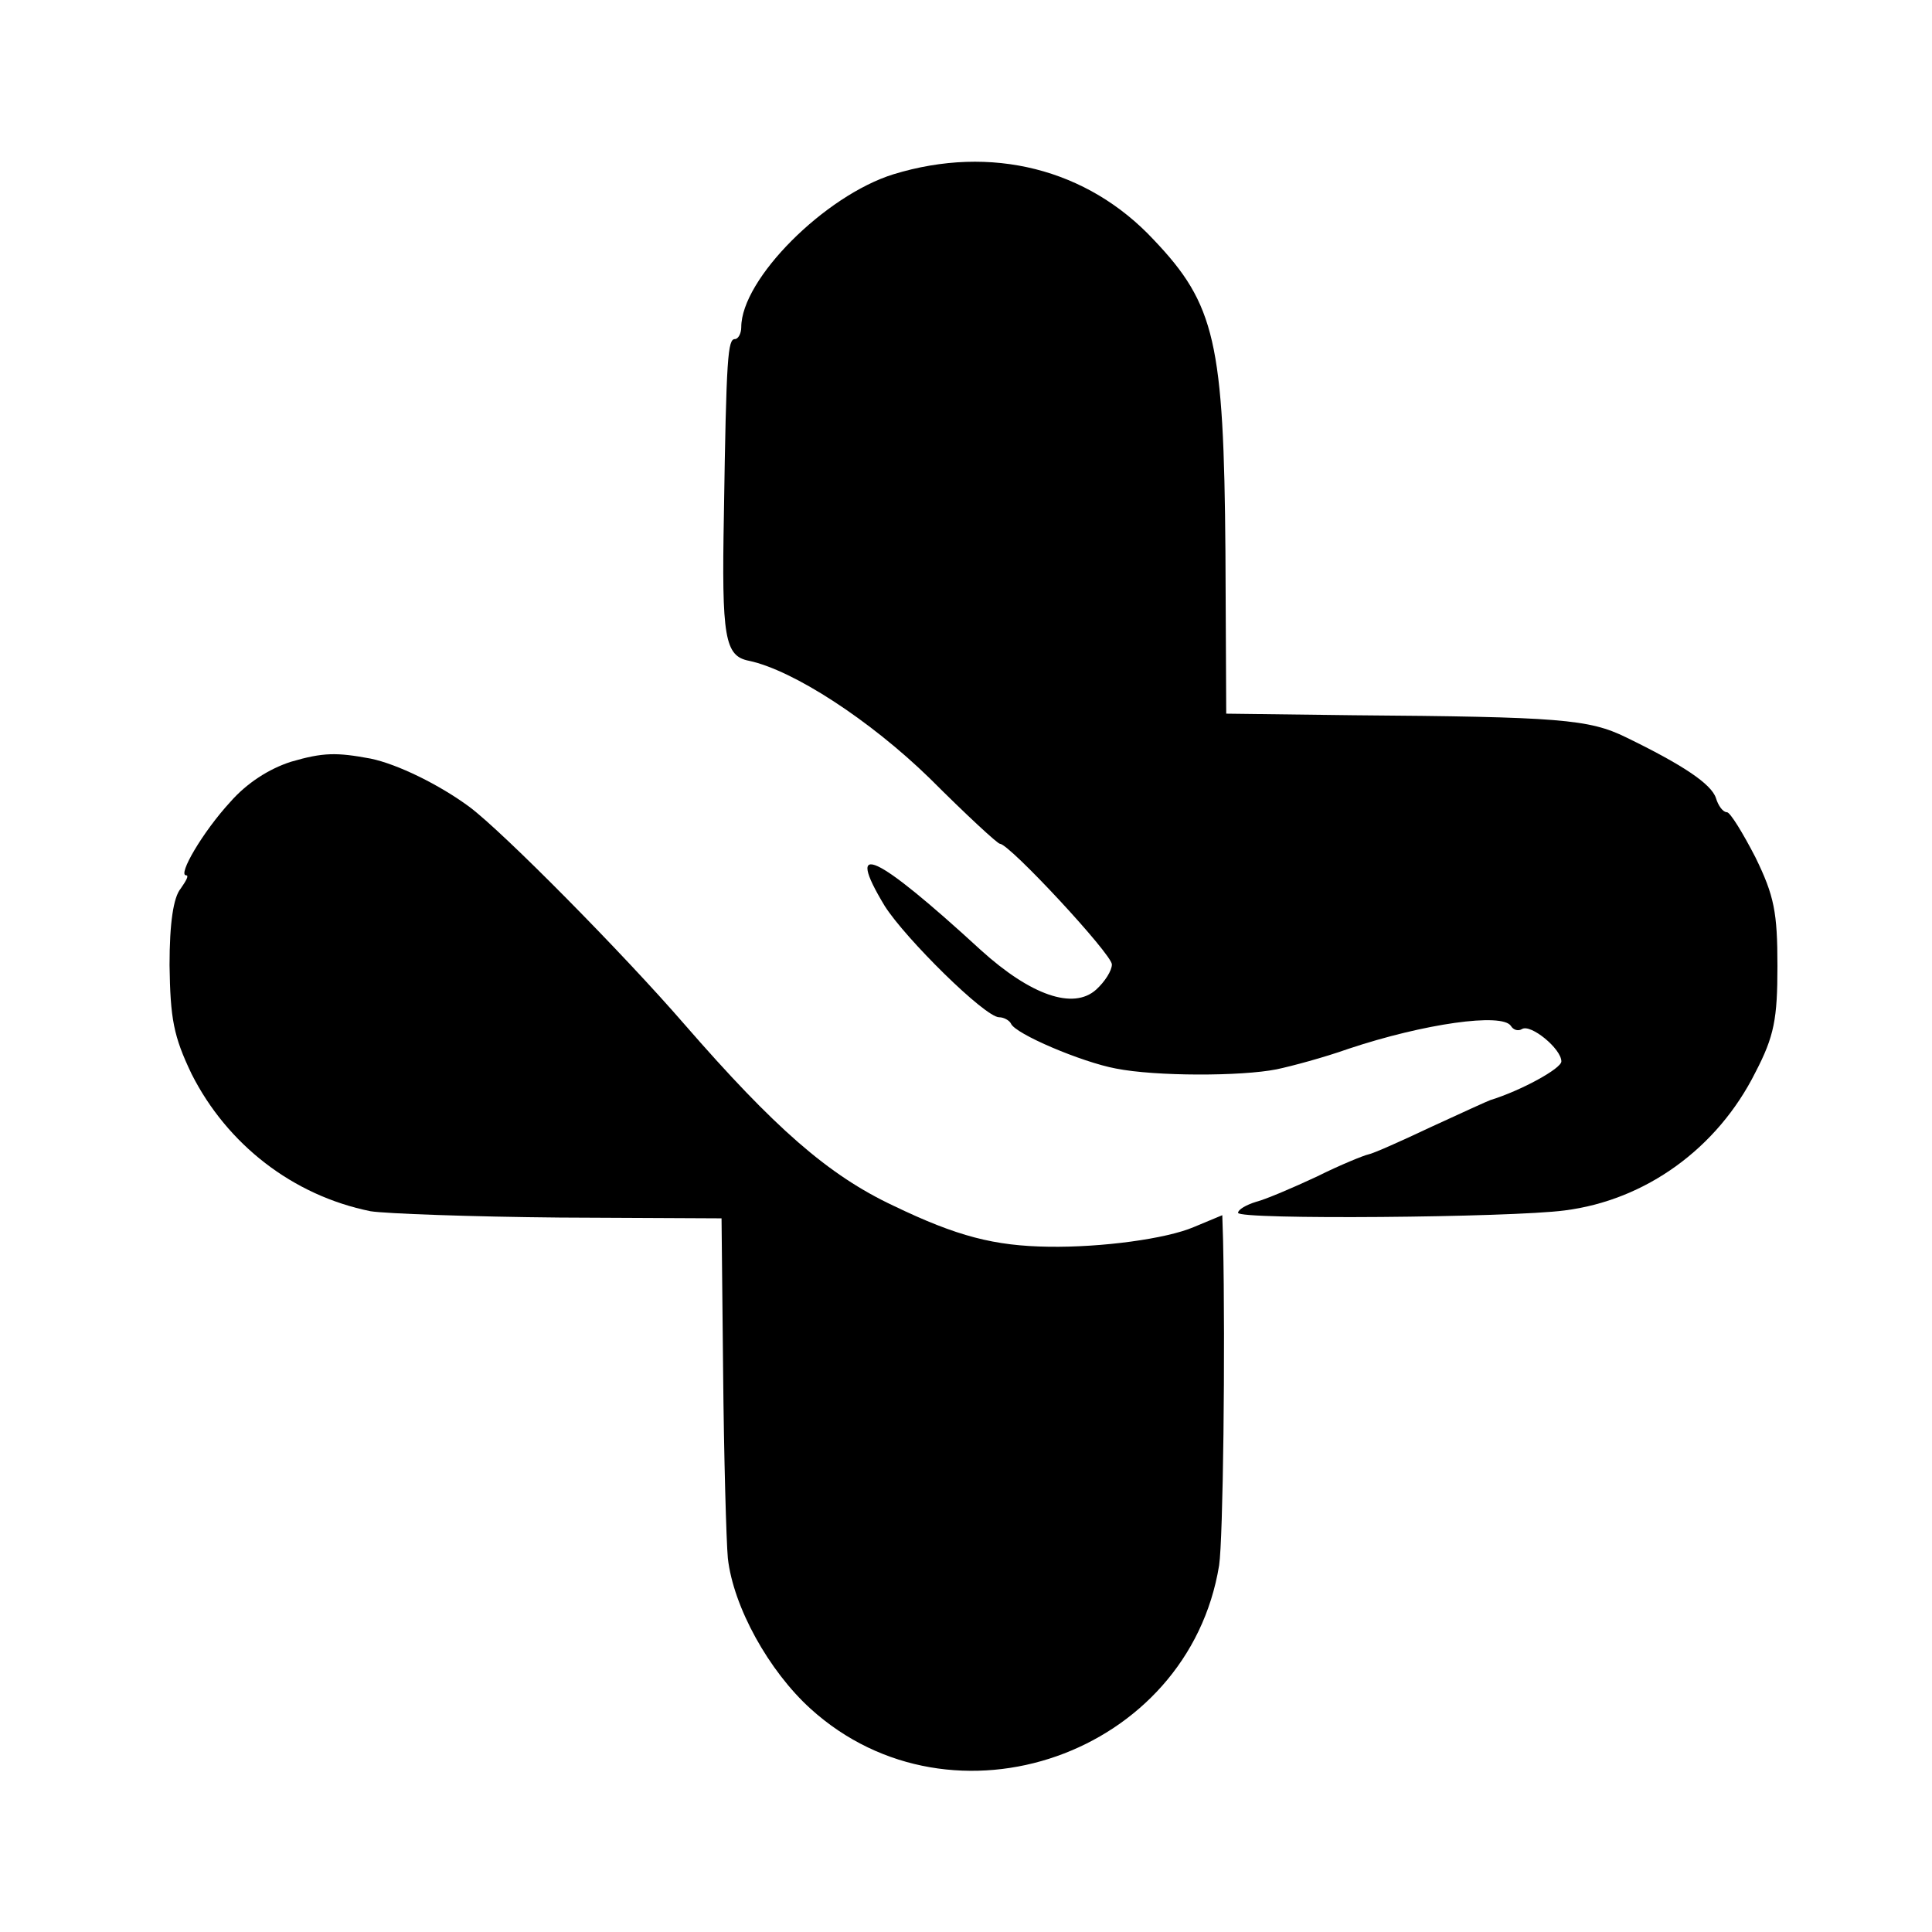 <?xml version="1.0" standalone="no"?>
<!DOCTYPE svg PUBLIC "-//W3C//DTD SVG 20010904//EN"
 "http://www.w3.org/TR/2001/REC-SVG-20010904/DTD/svg10.dtd">
<svg version="1.0" xmlns="http://www.w3.org/2000/svg"
 width="245pt" height="245pt" viewBox="0 0 245 245"
 preserveAspectRatio="xMidYMid meet">
<g transform="translate(0,245) scale(0.1,-0.1)"
fill="#000000" stroke="none">
<path d="M1133 2229 c-87 -27 -193 -133 -193 -194 0 -8 -4 -15 -8 -15 -9 0
-11 -21 -14 -222 -3 -157 1 -180 32 -186 56 -12 153 -75 229 -149 46 -46 86
-83 89 -83 12 0 142 -140 142 -153 0 -8 -9 -22 -20 -32 -29 -26 -83 -7 -146
50 -134 123 -174 142 -122 56 26 -41 127 -141 145 -141 6 0 13 -4 15 -8 5 -13
90 -49 133 -57 50 -10 159 -10 204 -1 19 4 60 15 91 26 96 32 195 46 206 29 3
-5 9 -7 14 -4 11 7 50 -25 50 -41 0 -9 -51 -37 -90 -49 -3 -1 -36 -16 -75 -34
-38 -18 -74 -34 -80 -35 -5 -1 -35 -13 -65 -28 -30 -14 -65 -29 -77 -32 -13
-4 -23 -10 -23 -14 0 -9 346 -6 414 3 103 13 194 79 242 175 24 46 28 68 28
135 0 68 -4 89 -28 138 -16 31 -32 57 -36 57 -5 0 -11 8 -14 18 -6 18 -42 42
-114 77 -47 23 -84 26 -347 28 l-160 2 -1 205 c-2 266 -13 314 -91 396 -84 90
-206 121 -330 83z"/>
<path d="M369 1484 c-28 -9 -56 -27 -77 -51 -35 -38 -67 -93 -56 -93 4 0 0 -7
-7 -17 -9 -11 -14 -43 -14 -97 1 -68 5 -90 28 -138 45 -89 128 -154 227 -174
19 -3 127 -7 240 -8 l205 -1 2 -195 c1 -107 4 -214 6 -236 7 -62 52 -143 105
-191 180 -163 479 -58 518 182 5 33 8 274 5 412 l-1 32 -36 -15 c-35 -15 -117
-26 -184 -25 -69 1 -116 13 -197 52 -83 39 -151 99 -265 230 -77 89 -230 244
-273 276 -38 28 -91 54 -125 61 -43 8 -60 8 -101 -4z"/>
</g>
</svg>
